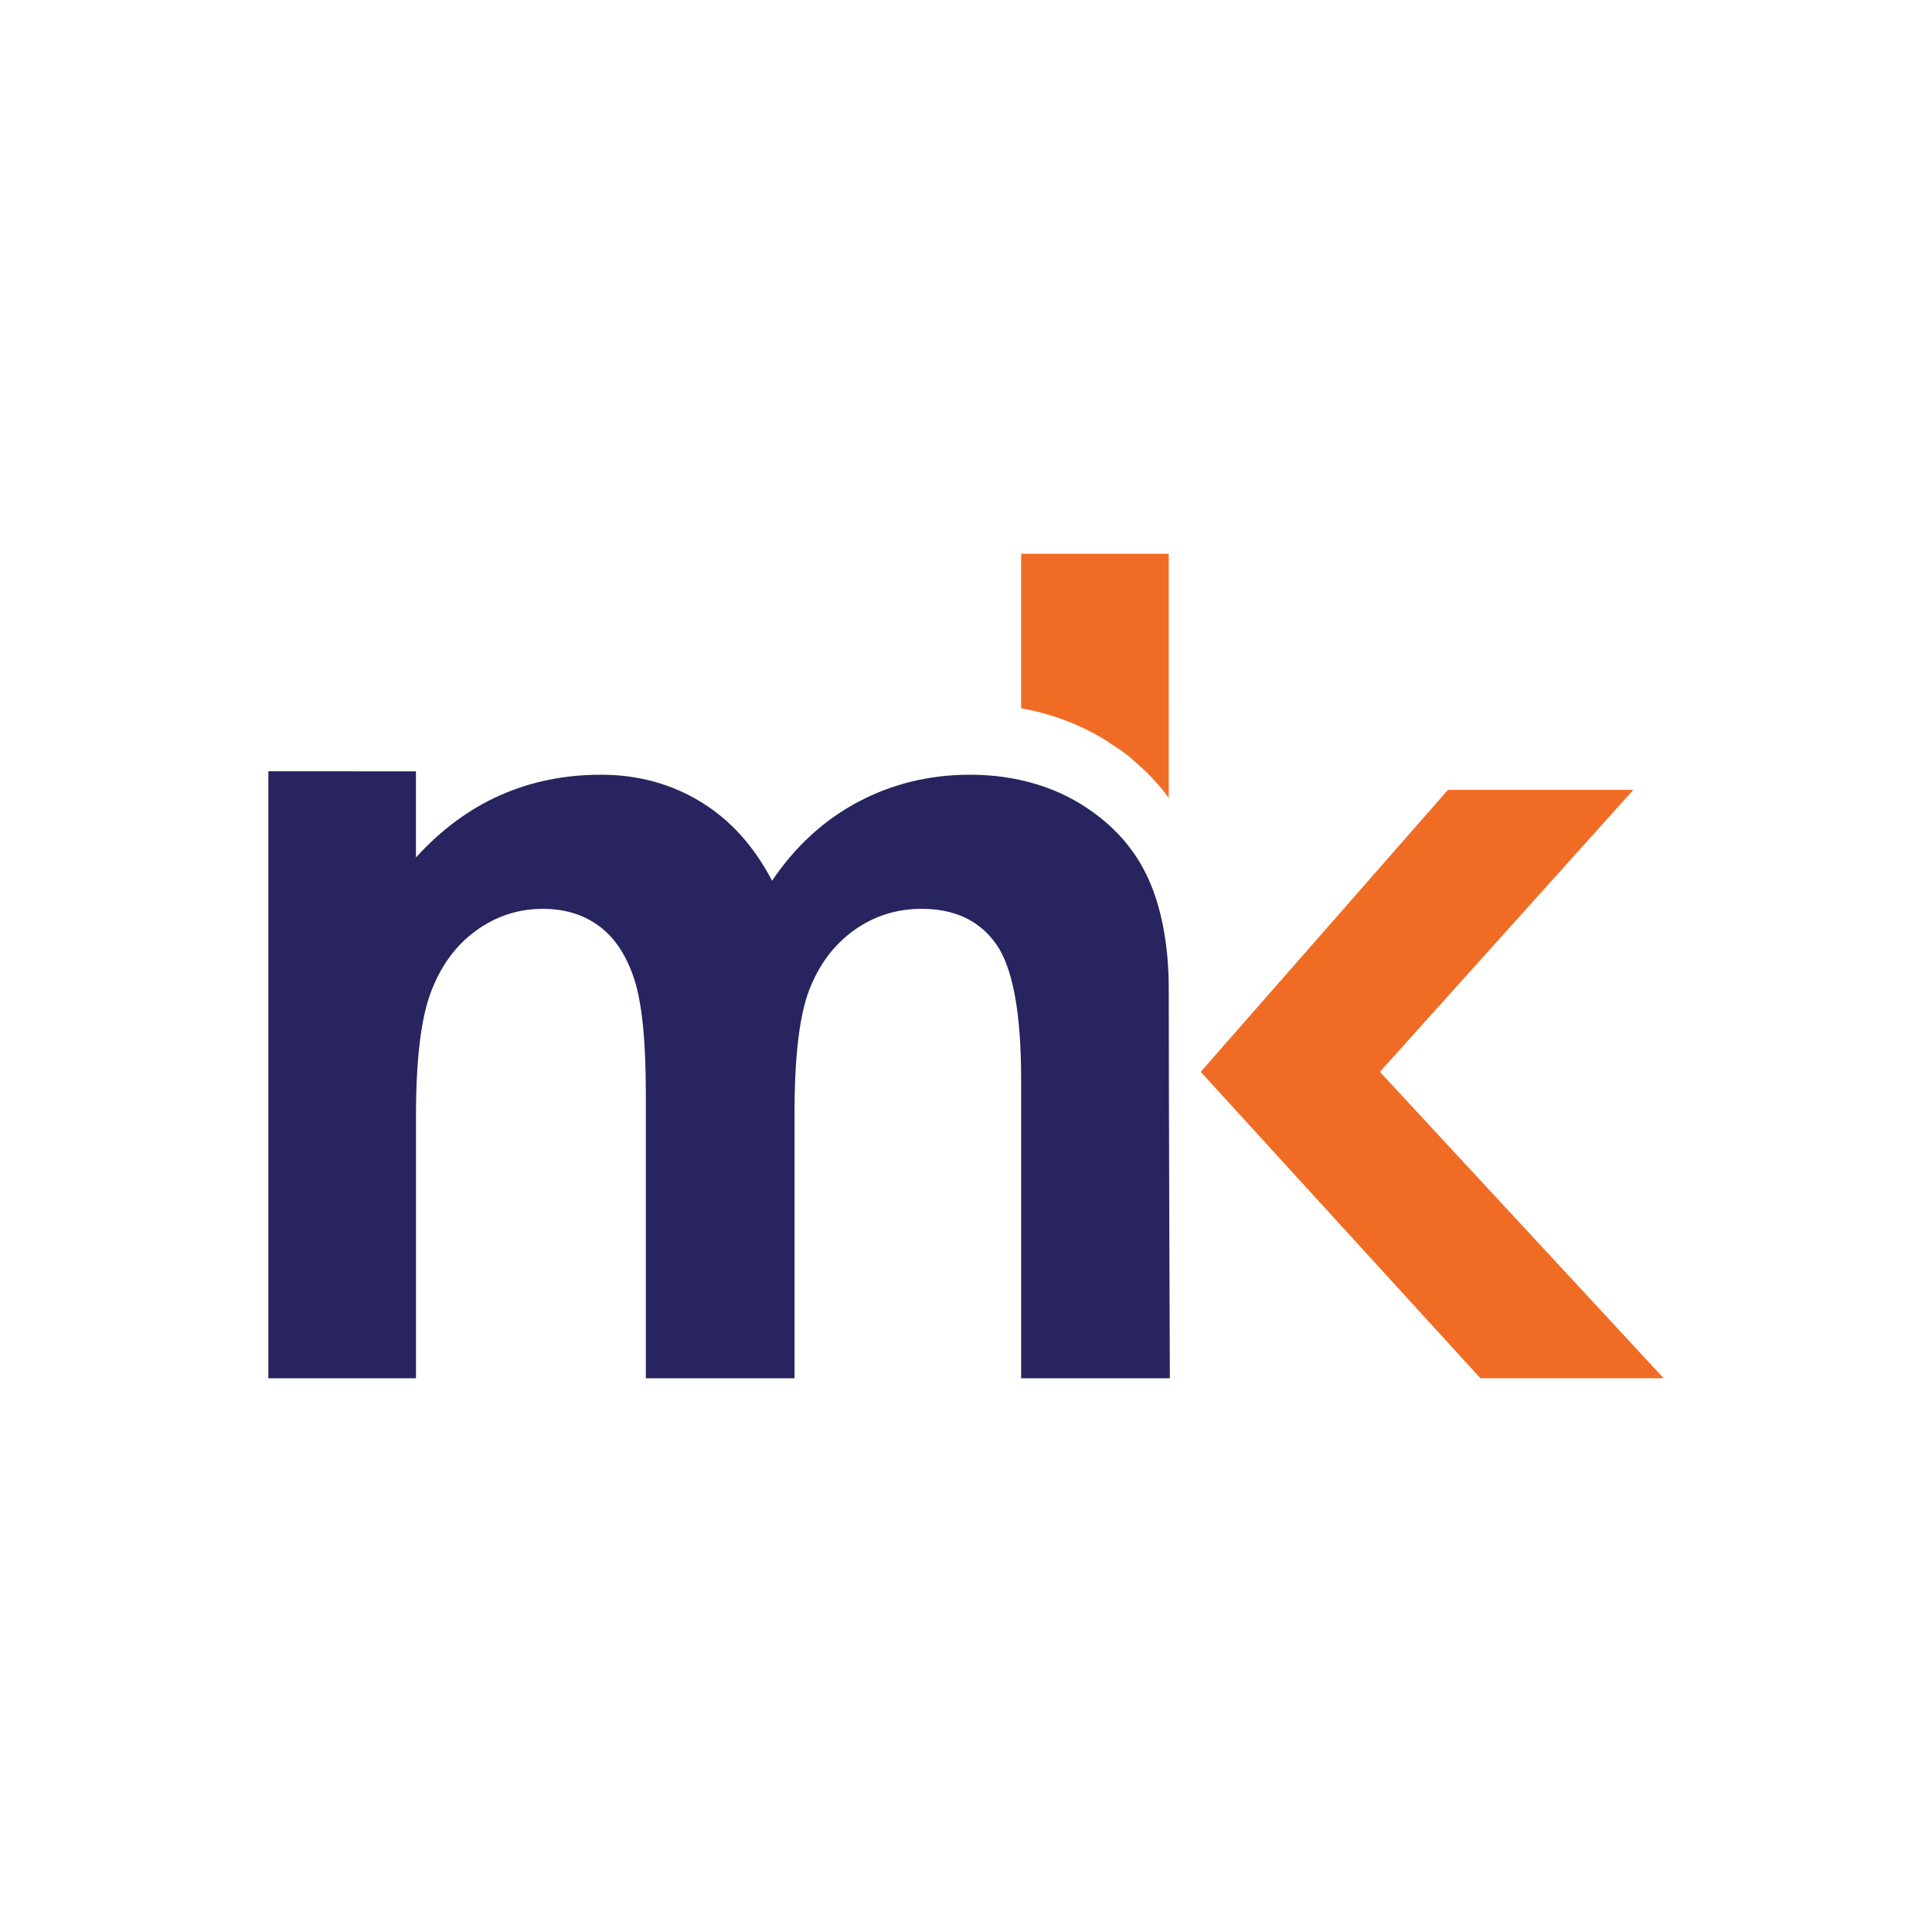 <?xml version="1.0" encoding="utf-8"?>
<!-- Generator: Adobe Illustrator 16.0.0, SVG Export Plug-In . SVG Version: 6.00 Build 0)  -->
<!DOCTYPE svg PUBLIC "-//W3C//DTD SVG 1.1//EN" "http://www.w3.org/Graphics/SVG/1.1/DTD/svg11.dtd">
<svg version="1.1" id="Layer_1" xmlns="http://www.w3.org/2000/svg" xmlns:xlink="http://www.w3.org/1999/xlink" x="0px" y="0px"
	 width="192px" height="192px" viewBox="0 0 192 192" enable-background="new 0 0 192 192" xml:space="preserve">
<g>
	<rect fill="#FFFFFF" width="192" height="192"/>
	<g>
		<polygon fill="#F06C24" points="165.333,136.968 137.132,106.52 162.321,78.495 143.896,78.495 119.327,106.52 147.12,136.968 		
			"/>
		<g>
			<path fill="#282460" d="M116.149,98.229c0-4.761-0.894-8.346-1.963-10.759c-1.38-3.117-3.648-5.643-6.804-7.578
				c-1.803-1.105-3.774-1.883-5.904-2.357c-1.599-0.355-3.284-0.544-5.067-0.544c-4.016,0-7.718,0.896-11.106,2.688
				c-3.388,1.792-6.248,4.407-8.578,7.846c-1.793-3.439-4.159-6.055-7.1-7.846s-6.239-2.688-9.896-2.688
				c-3.622,0-6.966,0.681-10.031,2.042c-3.065,1.362-5.854,3.422-8.363,6.181v-8.56H26.667v60.315h14.672v-26.011
				c0-5.625,0.494-9.746,1.482-12.361c0.987-2.615,2.477-4.649,4.471-6.1c1.993-1.451,4.211-2.177,6.653-2.177
				c2.19,0,4.058,0.573,5.603,1.72c1.544,1.147,2.703,2.894,3.475,5.24c0.772,2.348,1.158,6.137,1.158,11.367v28.322h14.78V110.58
				c0-5.59,0.484-9.647,1.451-12.173c0.968-2.526,2.446-4.505,4.434-5.939c1.988-1.432,4.236-2.149,6.745-2.149
				c3.296,0,5.769,1.174,7.417,3.52c1.647,2.347,2.472,6.835,2.472,13.463v29.666h0.001h14.671h0.107
				C116.257,136.968,116.149,108.132,116.149,98.229z"/>
		</g>
		<g>
			<path fill="#F06C24" d="M109.79,73.51c0.326,0.2,0.633,0.414,0.944,0.625c0.792,0.494,1.54,1.059,2.215,1.697
				c1.21,1.05,2.279,2.202,3.2,3.457V55.032h-14.671V70.39c0.334,0.061,0.67,0.12,1,0.193
				C105.121,71.171,107.581,72.156,109.79,73.51z"/>
		</g>
	</g>
</g>
</svg>

